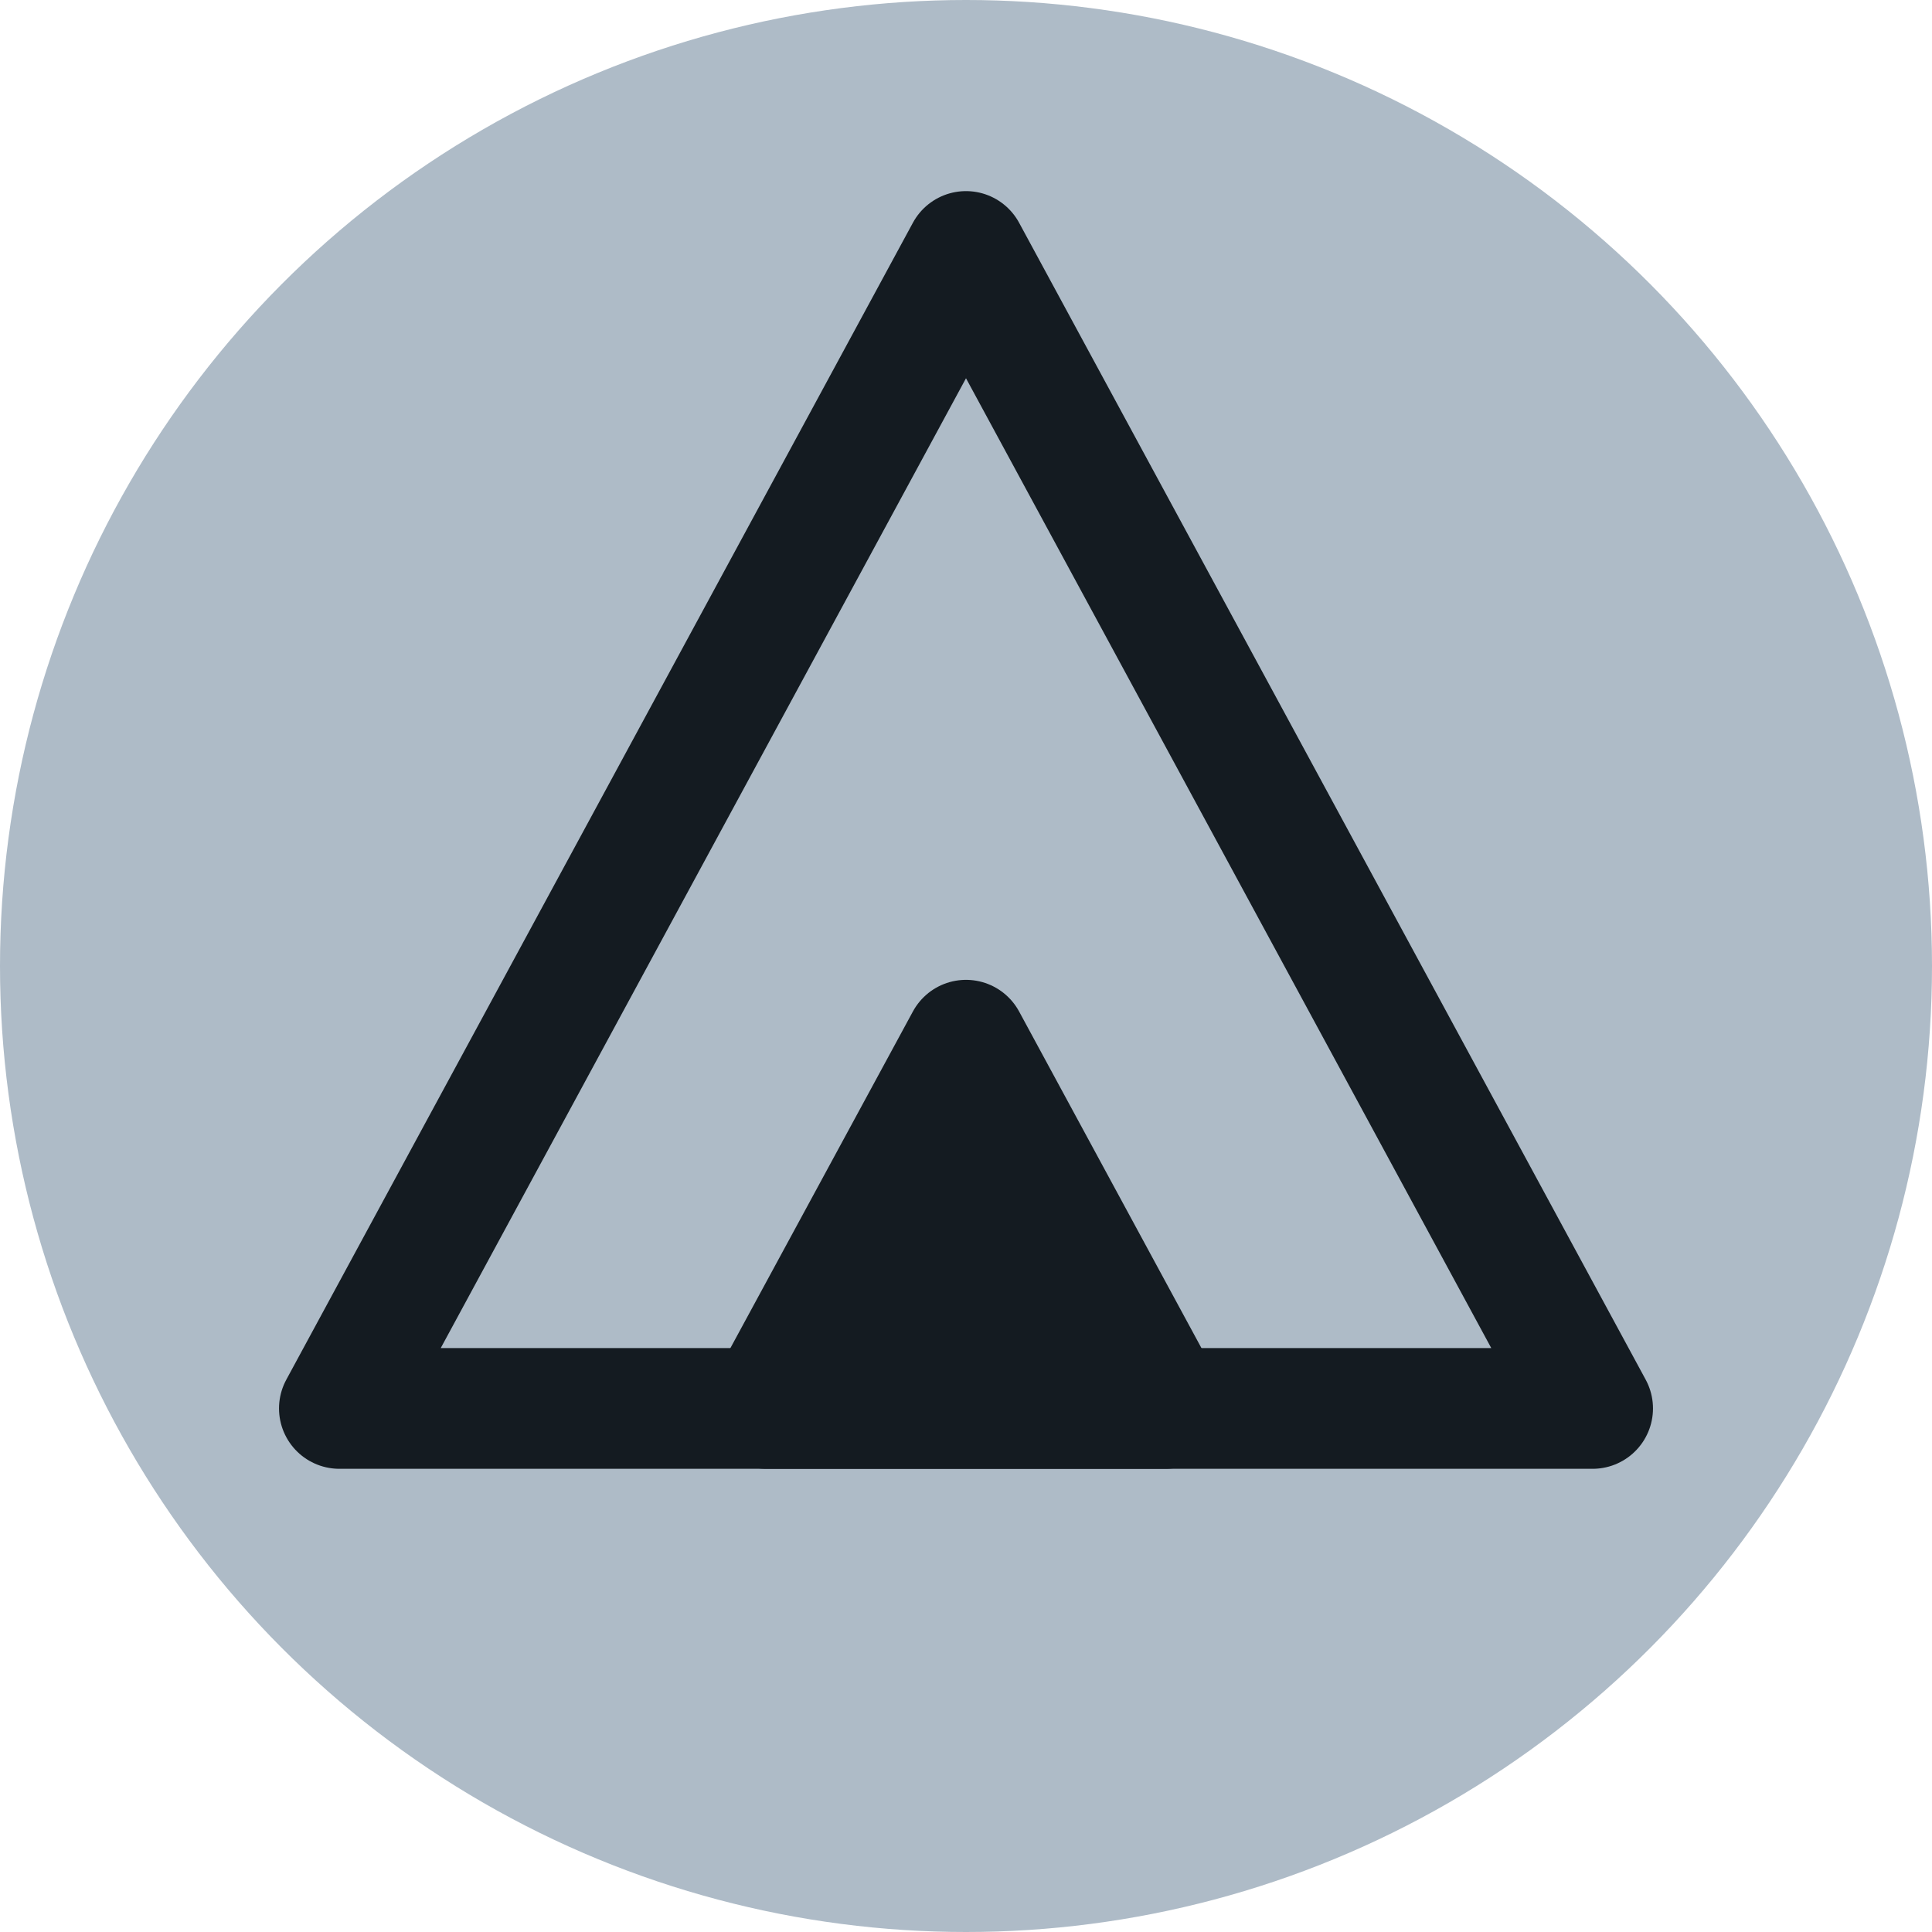 <svg xmlns="http://www.w3.org/2000/svg" width="12" height="12" viewBox="0 0 12 12"><g id="a403337c-727c-4556-be22-63aba987627e" data-name="below"><circle cx="6" cy="6" r="6" style="fill:#aebbc7"/></g><g id="b8915085-8b93-450d-9551-9692b1b6ee94" data-name="illustration"><path d="M9.892,8.748,6,1.562,2.108,8.748Z" style="fill:none;stroke:#141b21;stroke-linecap:round;stroke-linejoin:round;stroke-width:0.75px"/><path d="M7.239,8.748,6,6.461,4.76,8.748Z" style="fill:#141b21;stroke:#141b21;stroke-linecap:round;stroke-linejoin:round;stroke-width:0.75px"/></g></svg>